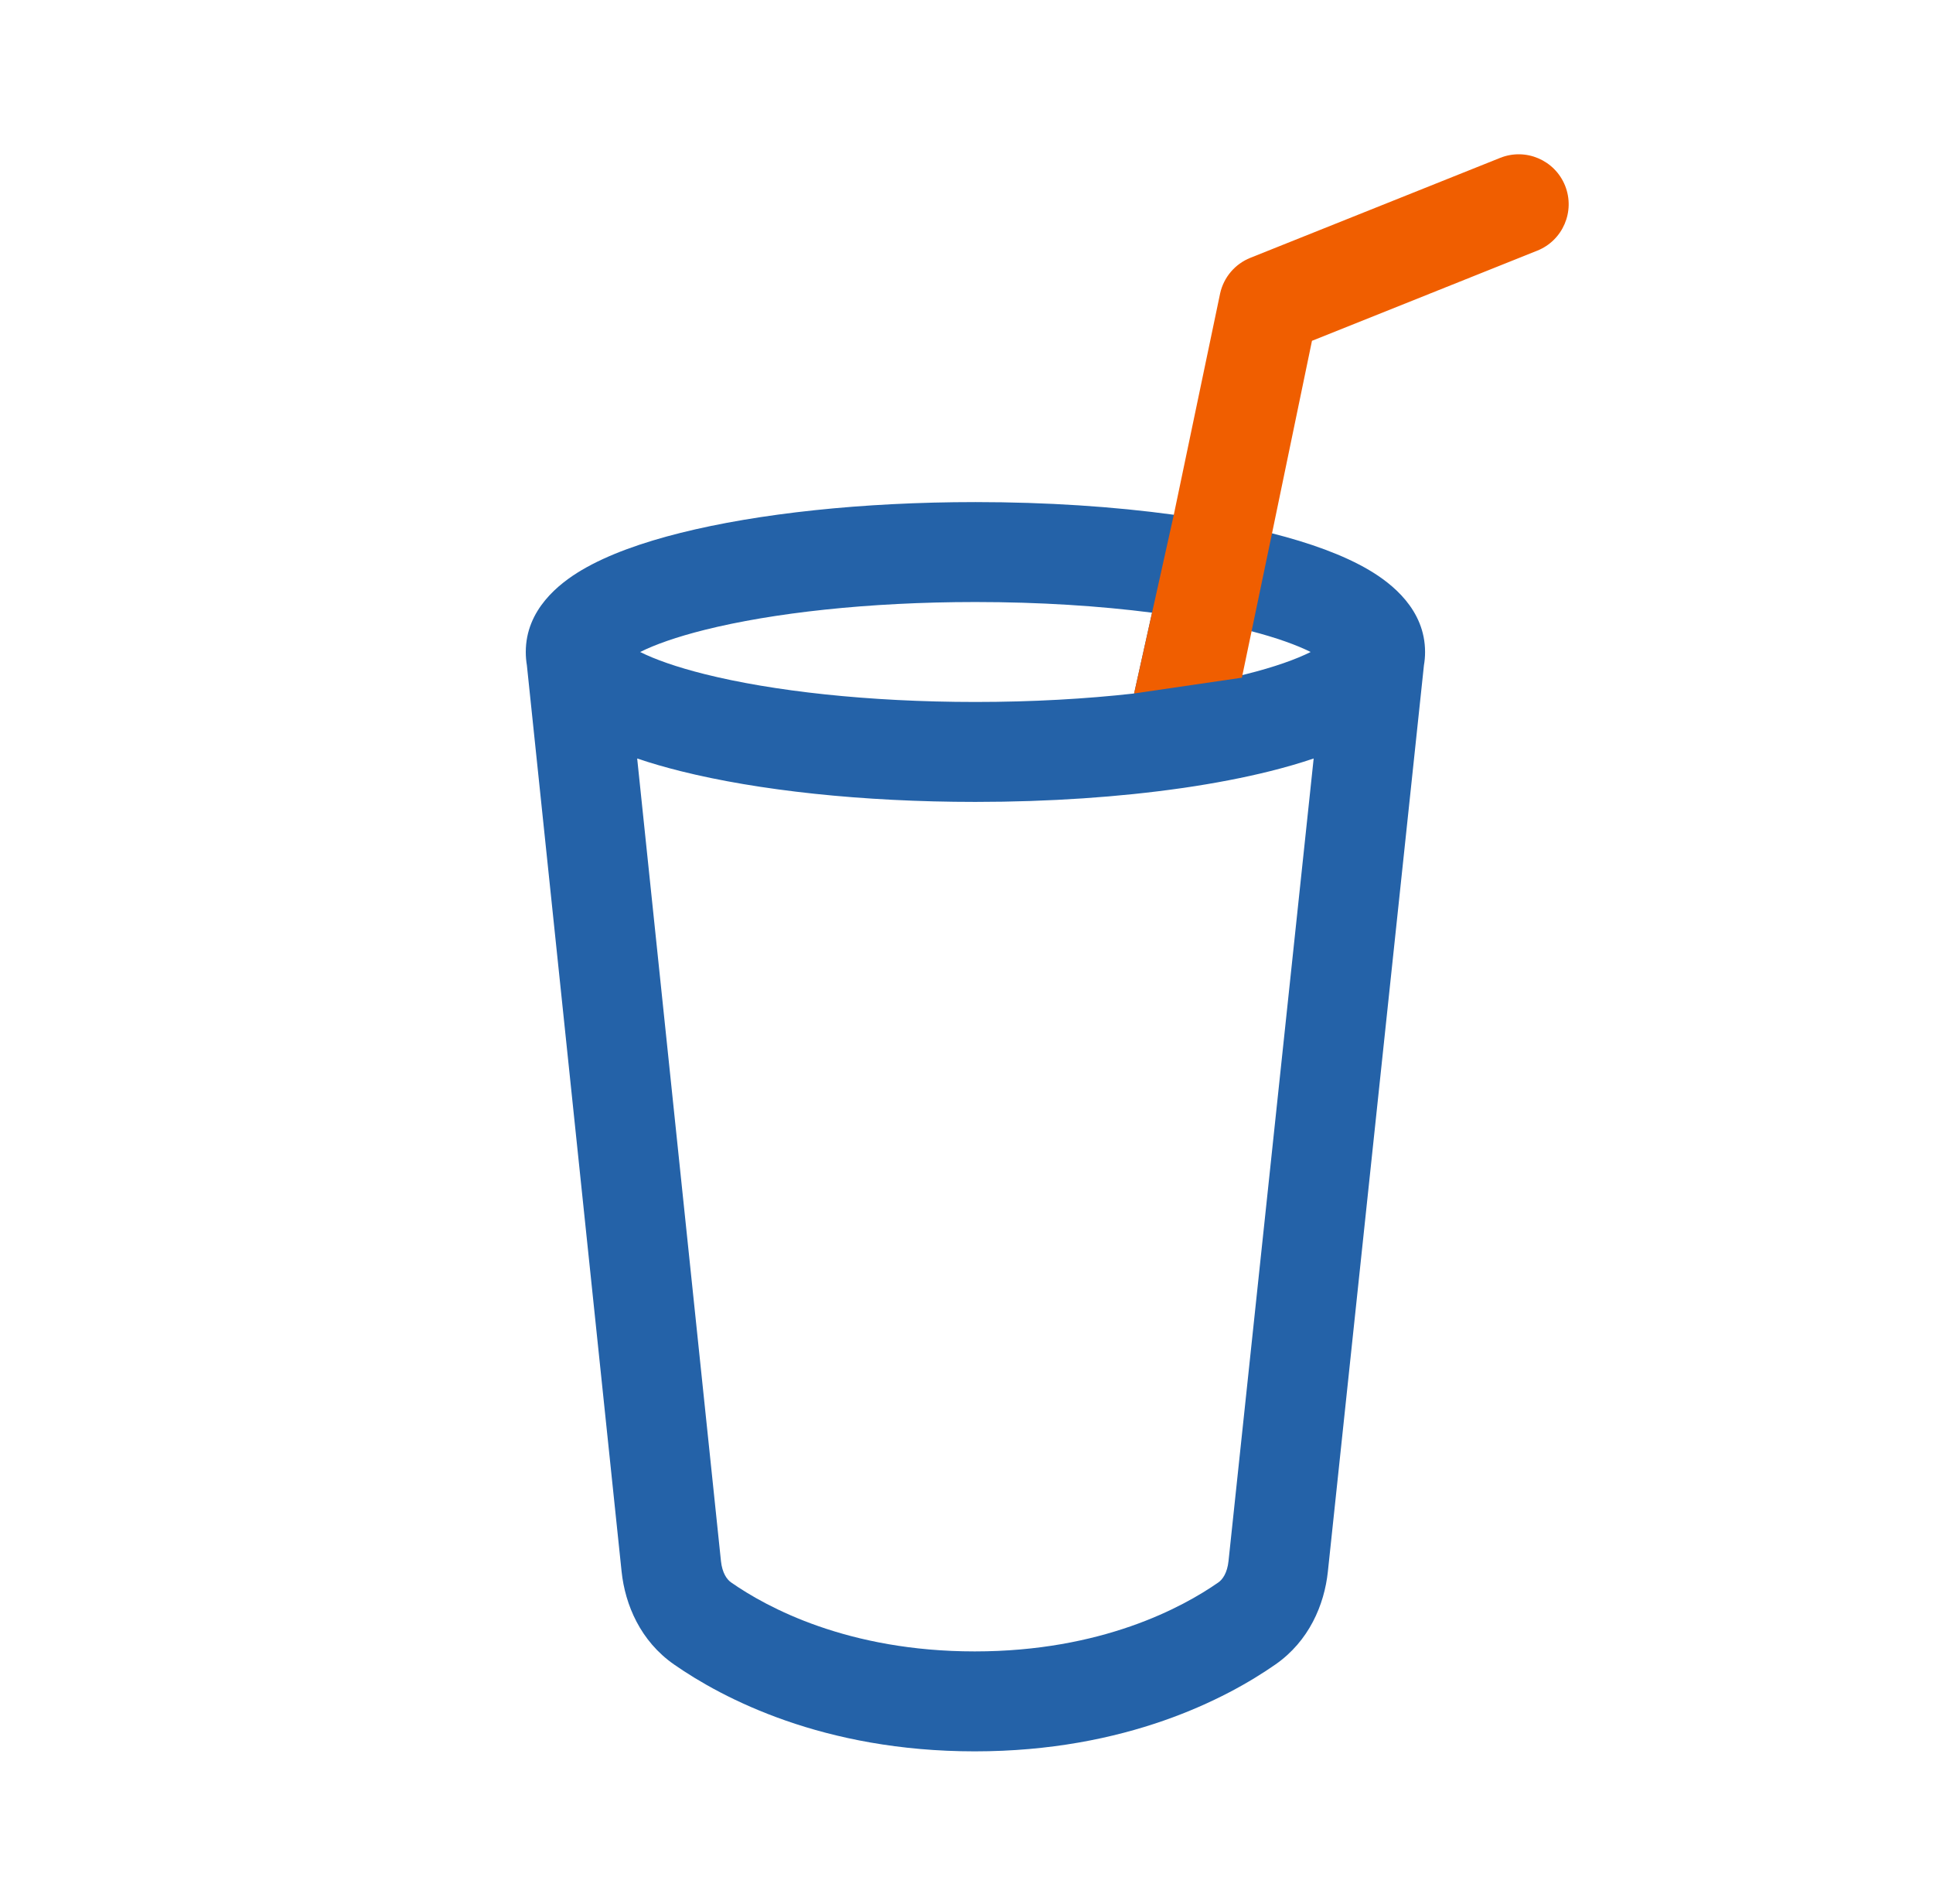 <svg width="65" height="64" viewBox="0 0 65 64" fill="none" xmlns="http://www.w3.org/2000/svg">
<path d="M42.774 17.93C44.036 18.25 45.173 18.655 46.038 19.166C46.805 19.619 47.92 20.495 47.92 21.92C47.92 22.075 47.907 22.223 47.882 22.365L44.652 52.833C44.534 53.958 44.014 55.175 42.89 55.958C41.251 57.1 37.871 58.88 32.777 58.88C27.683 58.88 24.303 57.1 22.664 55.958C21.54 55.175 21.02 53.958 20.902 52.833L17.717 22.365C17.693 22.223 17.68 22.075 17.68 21.92C17.68 20.495 18.794 19.619 19.561 19.166C20.441 18.646 21.602 18.236 22.889 17.914C25.489 17.264 28.992 16.88 32.8 16.88C35.193 16.88 37.466 17.032 39.471 17.306L42.774 17.93ZM38.739 20.598C36.981 20.372 34.962 20.24 32.8 20.24C29.184 20.24 25.968 20.608 23.704 21.174C22.742 21.414 22.018 21.674 21.526 21.92C22.018 22.166 22.742 22.426 23.704 22.666C25.968 23.232 29.184 23.6 32.8 23.6C34.718 23.6 36.524 23.496 38.136 23.315L38.739 20.598ZM39.72 26.499C37.656 26.795 35.293 26.96 32.8 26.96C28.992 26.96 25.489 26.576 22.889 25.926C22.378 25.798 21.887 25.657 21.426 25.5L24.243 52.481C24.286 52.887 24.446 53.105 24.585 53.201C25.785 54.038 28.508 55.52 32.777 55.52C37.046 55.52 39.768 54.038 40.969 53.201C41.108 53.105 41.268 52.887 41.311 52.481L44.174 25.5C43.712 25.657 43.221 25.798 42.711 25.926C41.835 26.145 40.857 26.333 39.8 26.488C39.773 26.492 39.747 26.496 39.72 26.499ZM20.93 21.531C20.93 21.531 20.938 21.538 20.947 21.551C20.934 21.538 20.93 21.531 20.93 21.531ZM44.669 21.531C44.669 21.531 44.665 21.538 44.652 21.551C44.662 21.538 44.669 21.531 44.669 21.531ZM44.073 21.92C43.607 21.687 42.933 21.442 42.045 21.212L41.712 22.711C41.774 22.696 41.835 22.681 41.896 22.666C42.858 22.426 43.581 22.166 44.073 21.92Z" fill="#2462A8"/>
<path d="M52.629 6.244C52.973 7.105 52.554 8.083 51.693 8.427L44.117 11.458L42.774 17.93L41.76 22.784L38.136 23.314L39.471 17.306L41.029 9.863C41.149 9.321 41.53 8.874 42.045 8.668L50.445 5.308C51.306 4.963 52.284 5.382 52.629 6.244Z" fill="#F05E00"/>
</svg>
